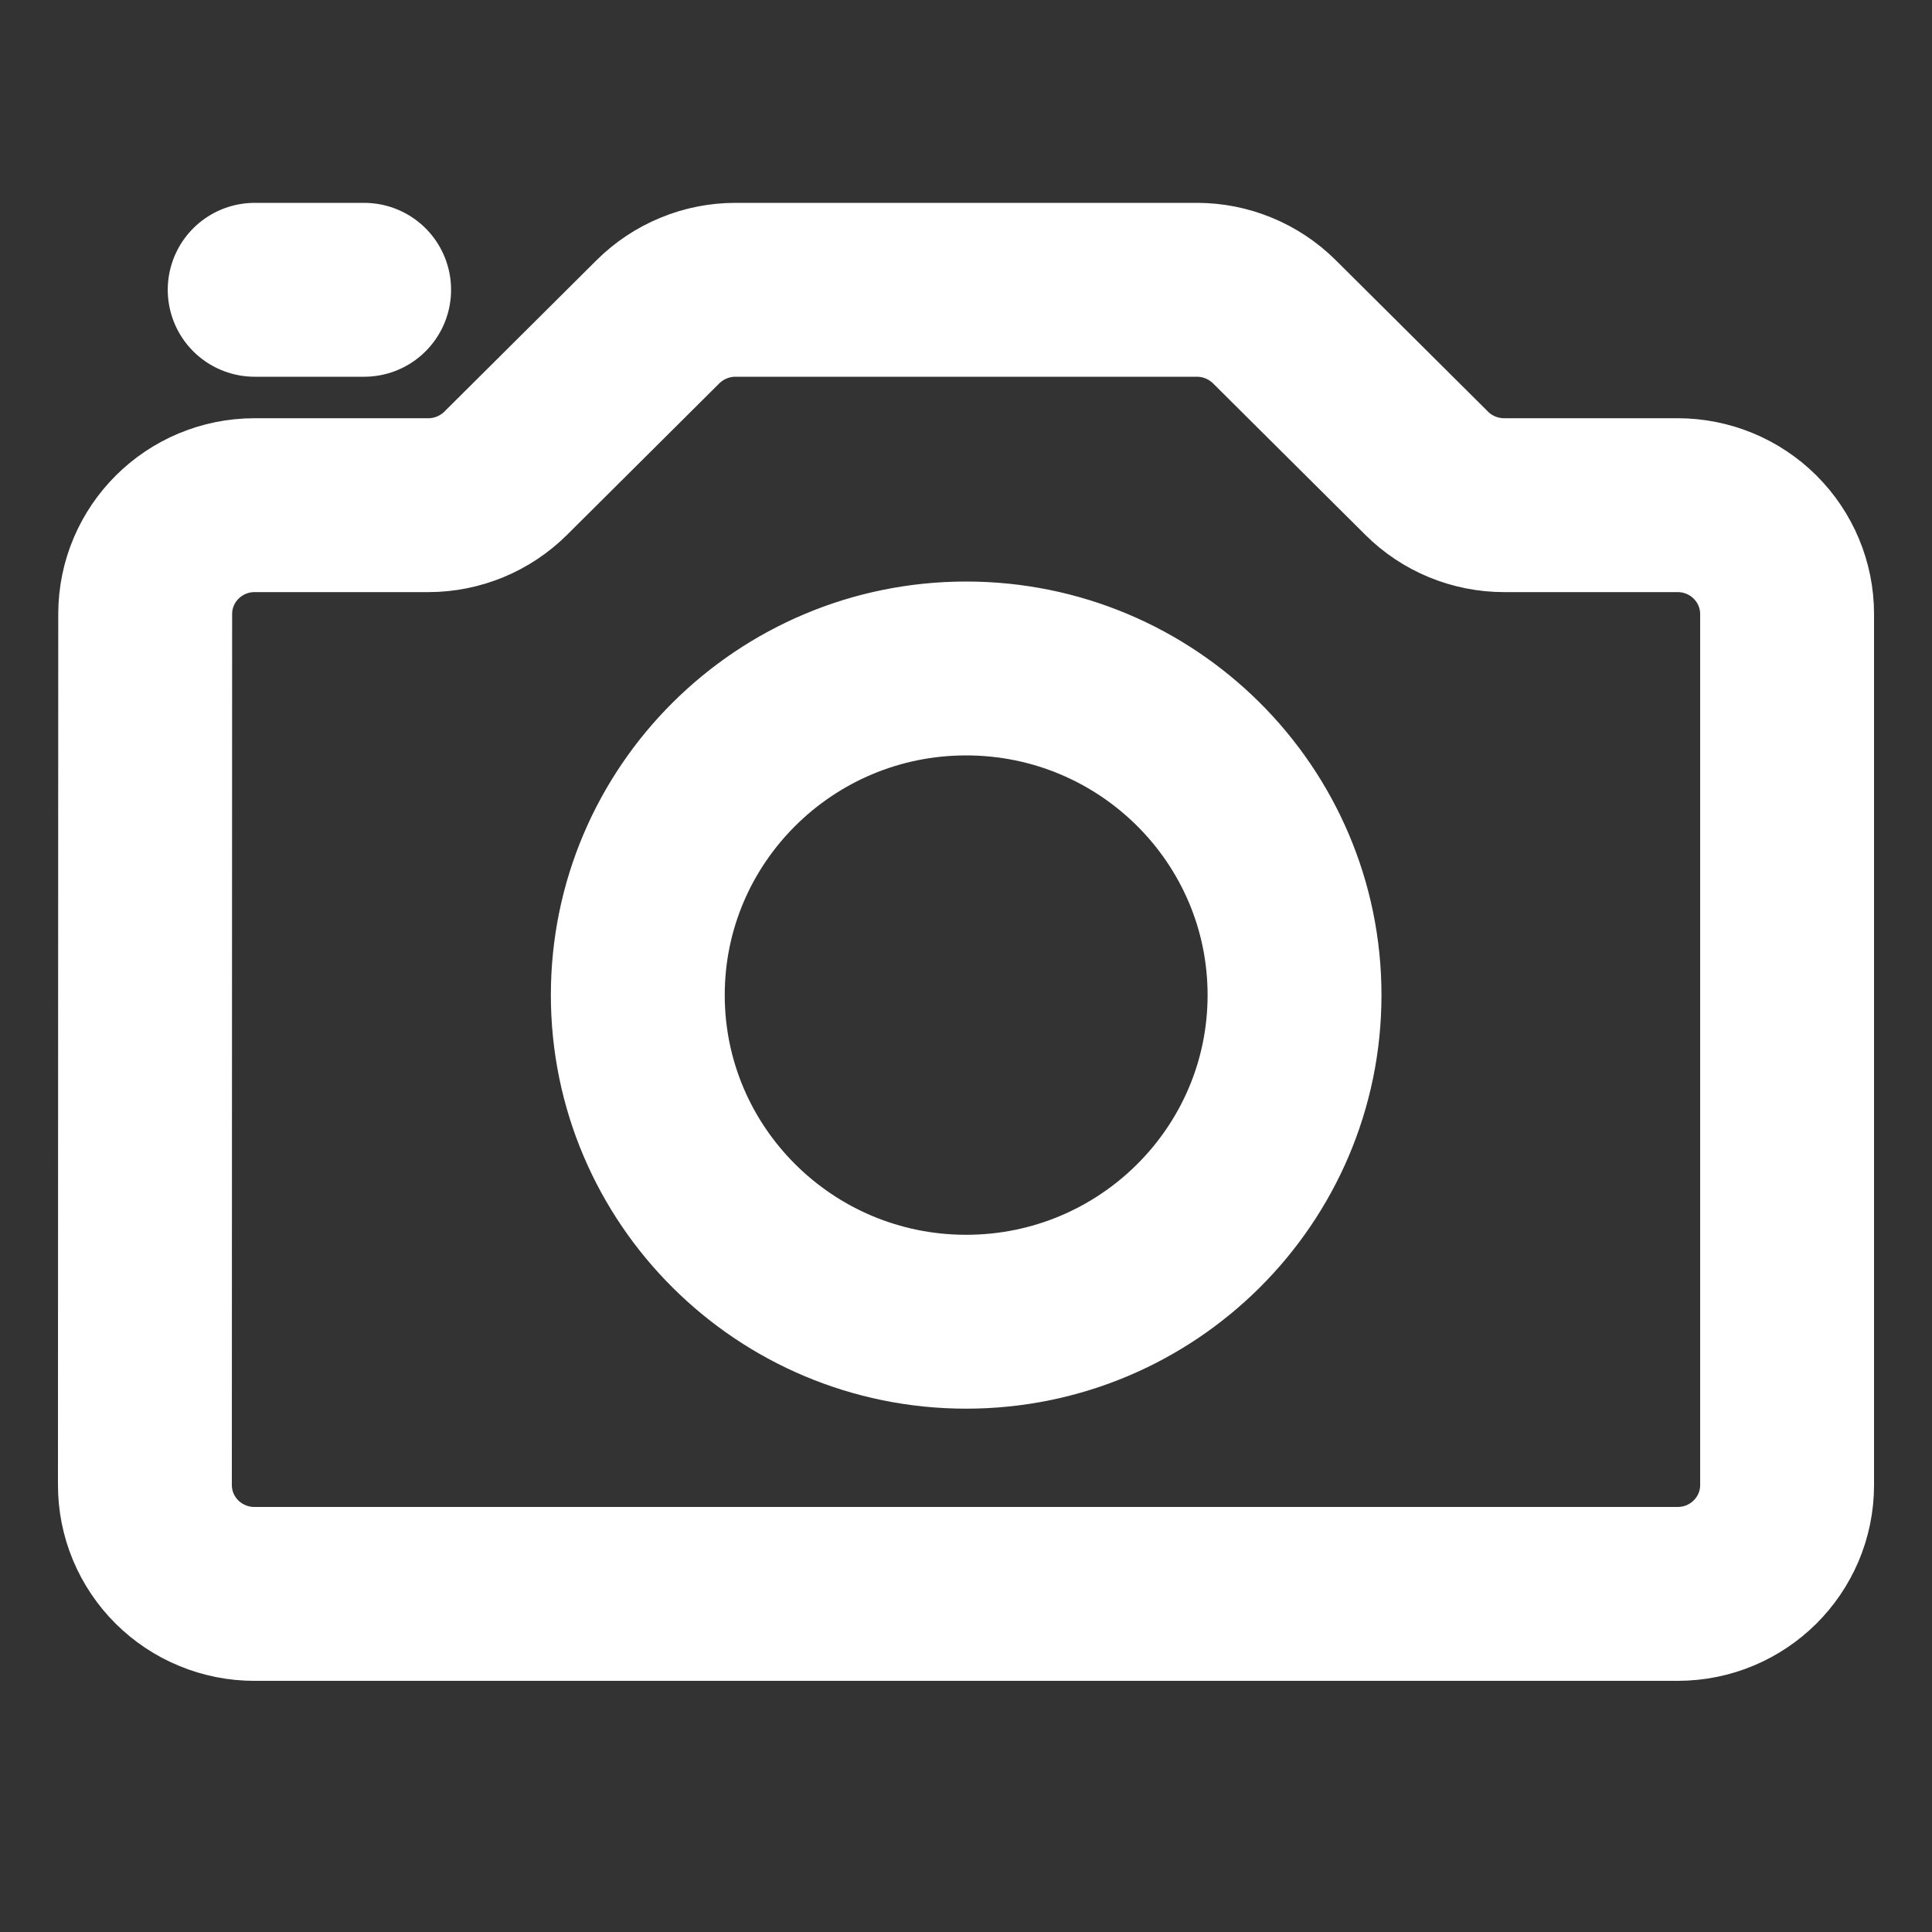 <svg width="19" height="19" viewBox="0 0 40 40" fill="none" xmlns="http://www.w3.org/2000/svg">
<rect x="0" y="0" width="40" height="40" fill="#333333" stroke="none"/>
<path d="M5.273 6H7.539M3 30.745C3 31.041 3.058 31.334 3.172 31.608C3.286 31.881 3.453 32.13 3.664 32.34C3.874 32.549 4.124 32.715 4.399 32.828C4.674 32.942 4.969 33 5.266 33H34.734C35.985 33 37 31.991 37 30.746V12.713C37 12.115 36.761 11.542 36.336 11.119C35.911 10.696 35.335 10.459 34.734 10.459H31.14C30.843 10.459 30.548 10.4 30.273 10.287C29.998 10.174 29.748 10.008 29.538 9.798L26.383 6.66C26.172 6.451 25.922 6.285 25.647 6.172C25.372 6.058 25.078 6 24.78 6H15.227C14.929 6 14.635 6.058 14.36 6.172C14.085 6.285 13.835 6.451 13.624 6.66C12.573 7.706 11.521 8.752 10.47 9.798C10.044 10.221 9.468 10.459 8.867 10.459H5.272C4.021 10.459 3.007 11.467 3.006 12.712L3 30.745ZM20.003 13.84C23.756 13.84 26.802 16.87 26.802 20.602C26.802 24.334 23.756 27.365 20.003 27.365C16.251 27.365 13.205 24.334 13.205 20.602C13.205 16.87 16.251 13.84 20.003 13.84Z" stroke="white" stroke-width="3.6" stroke-miterlimit="10" stroke-linecap="round" stroke-linejoin="round"/>
</svg>
